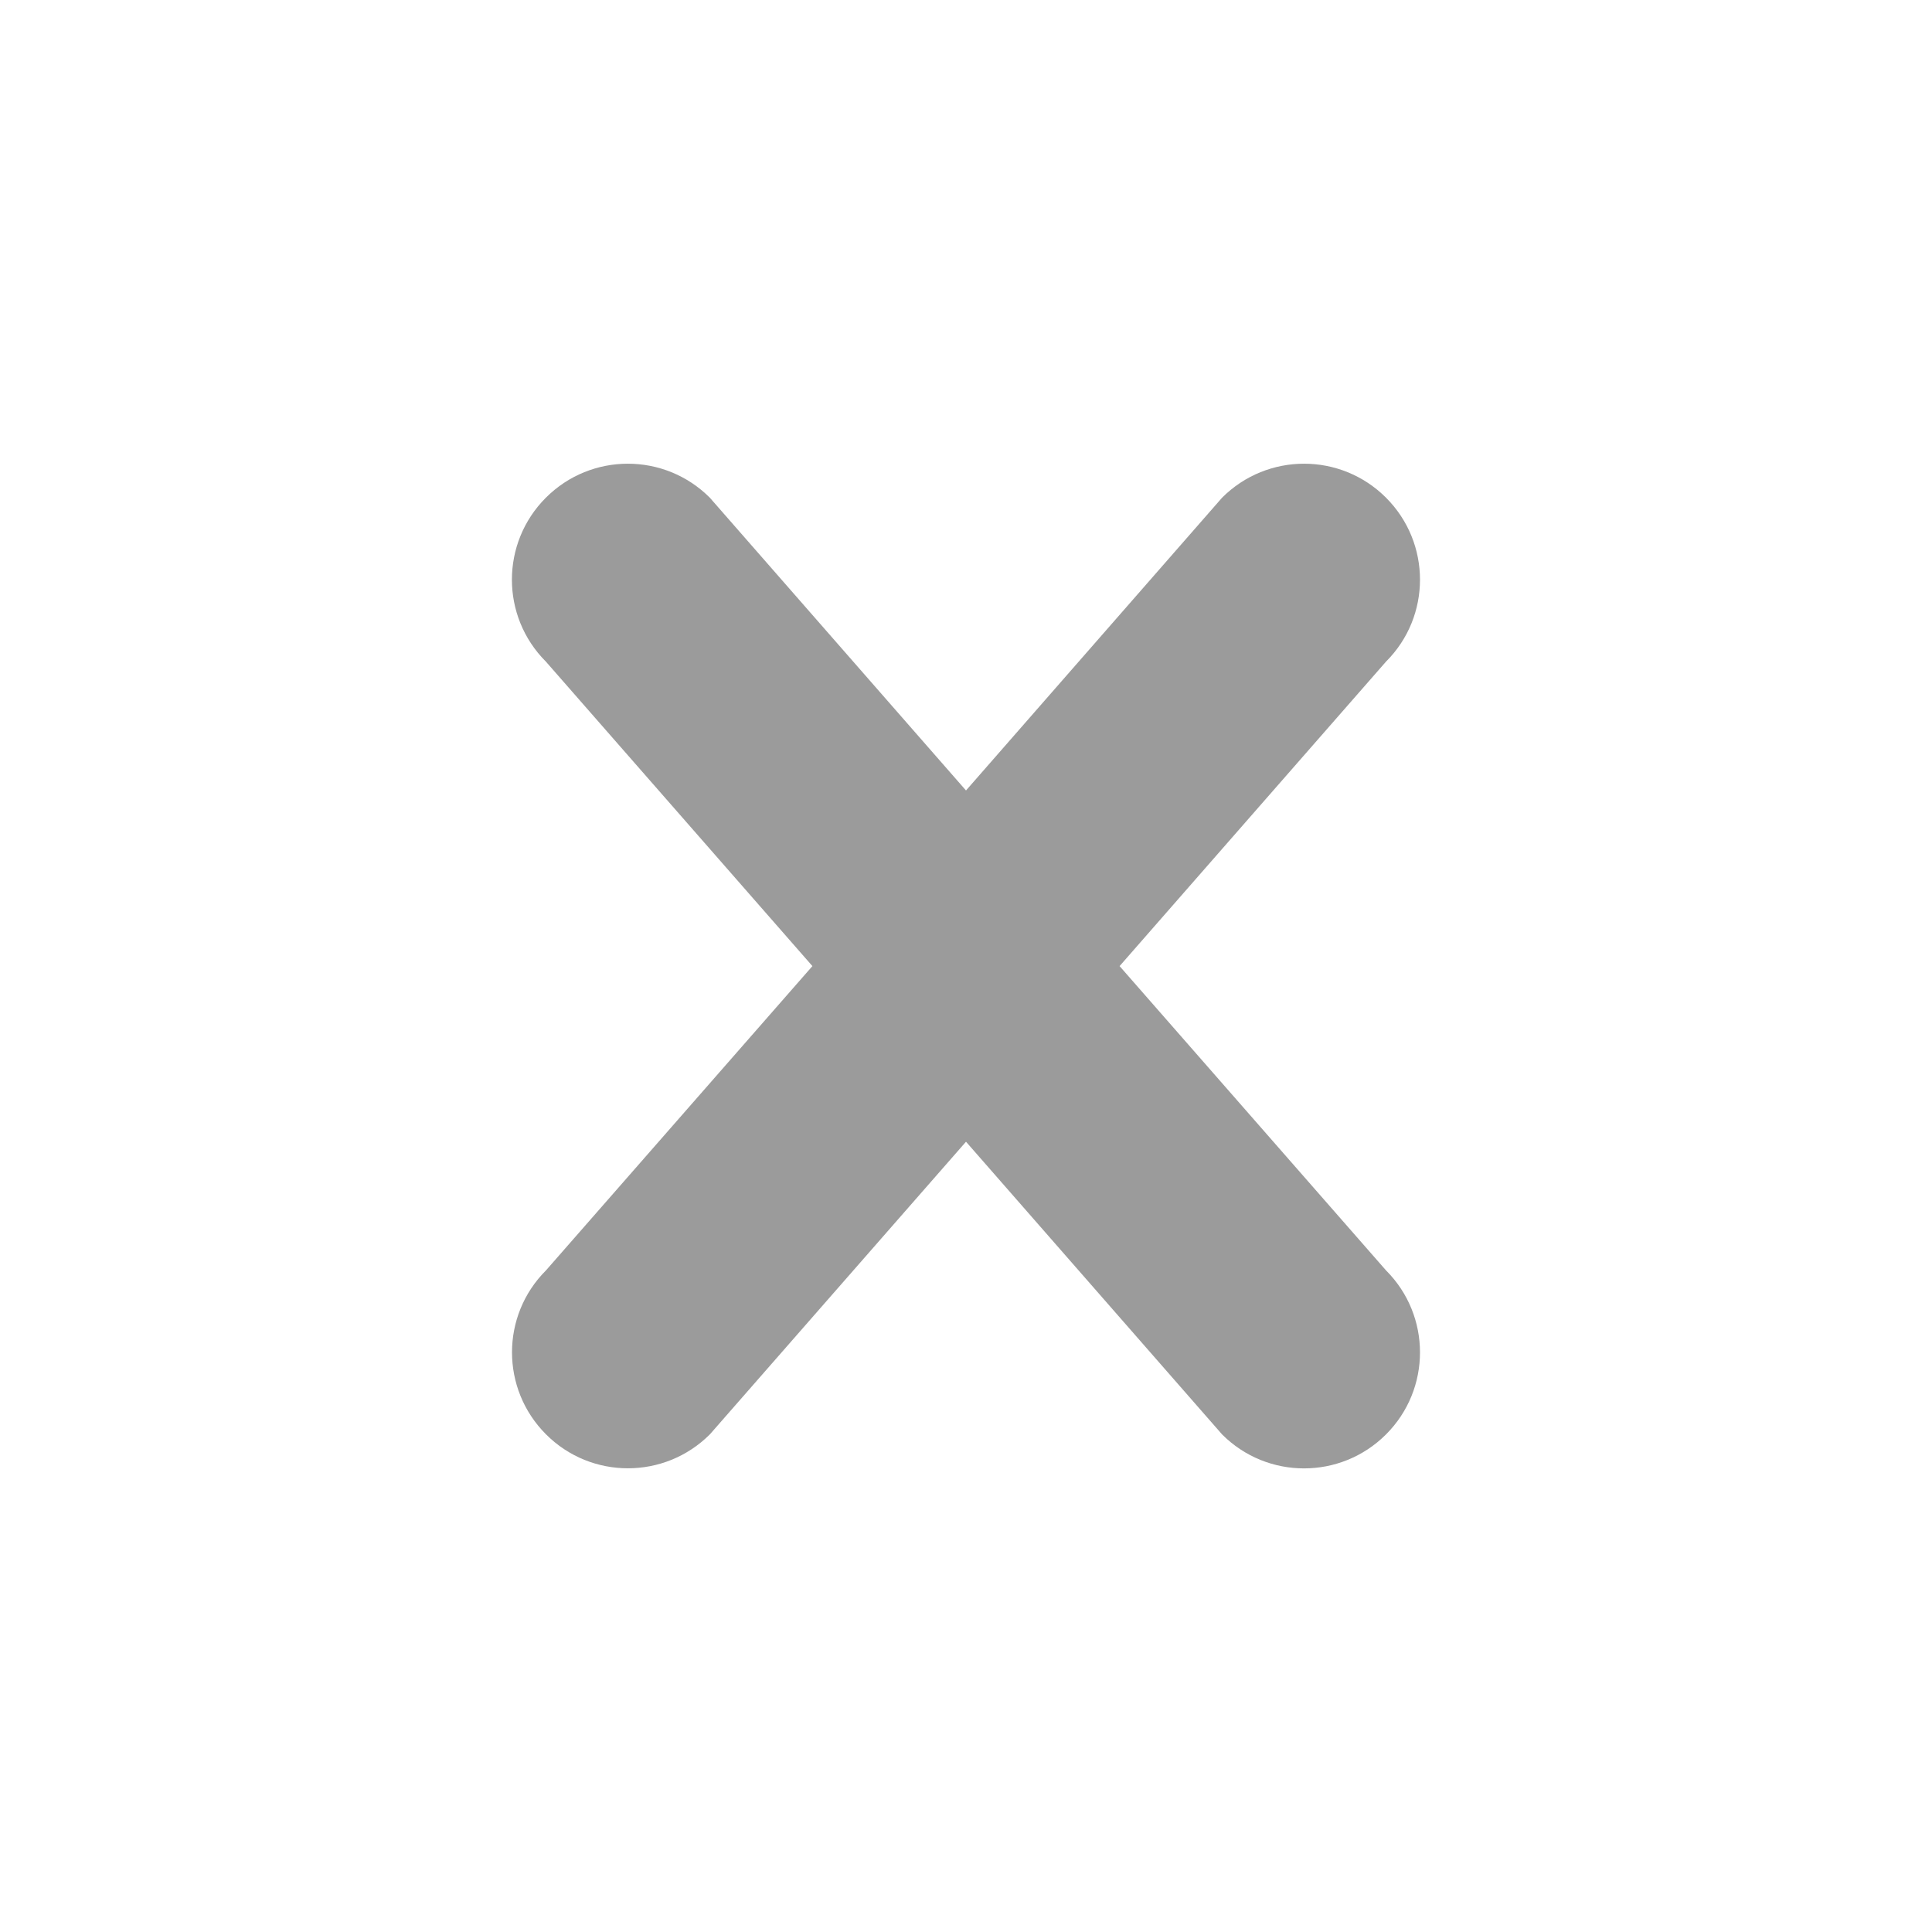 <svg height="20" viewBox="0 0 20 20" width="20" xmlns="http://www.w3.org/2000/svg"><path d="m14.348 14.849c-.469.469-1.229.469-1.697 0l-2.651-3.03-2.651 3.029c-.469.469-1.229.469-1.697 0-.469-.469-.469-1.229 0-1.697l2.758-3.15-2.759-3.152c-.469-.469-.469-1.228 0-1.697s1.228-.469 1.697 0l2.652 3.031 2.651-3.031c.469-.469 1.228-.469 1.697 0s.469 1.229 0 1.697l-2.758 3.152 2.758 3.15c.469.469.469 1.229 0 1.698z" fill="#9b9b9b"/></svg>